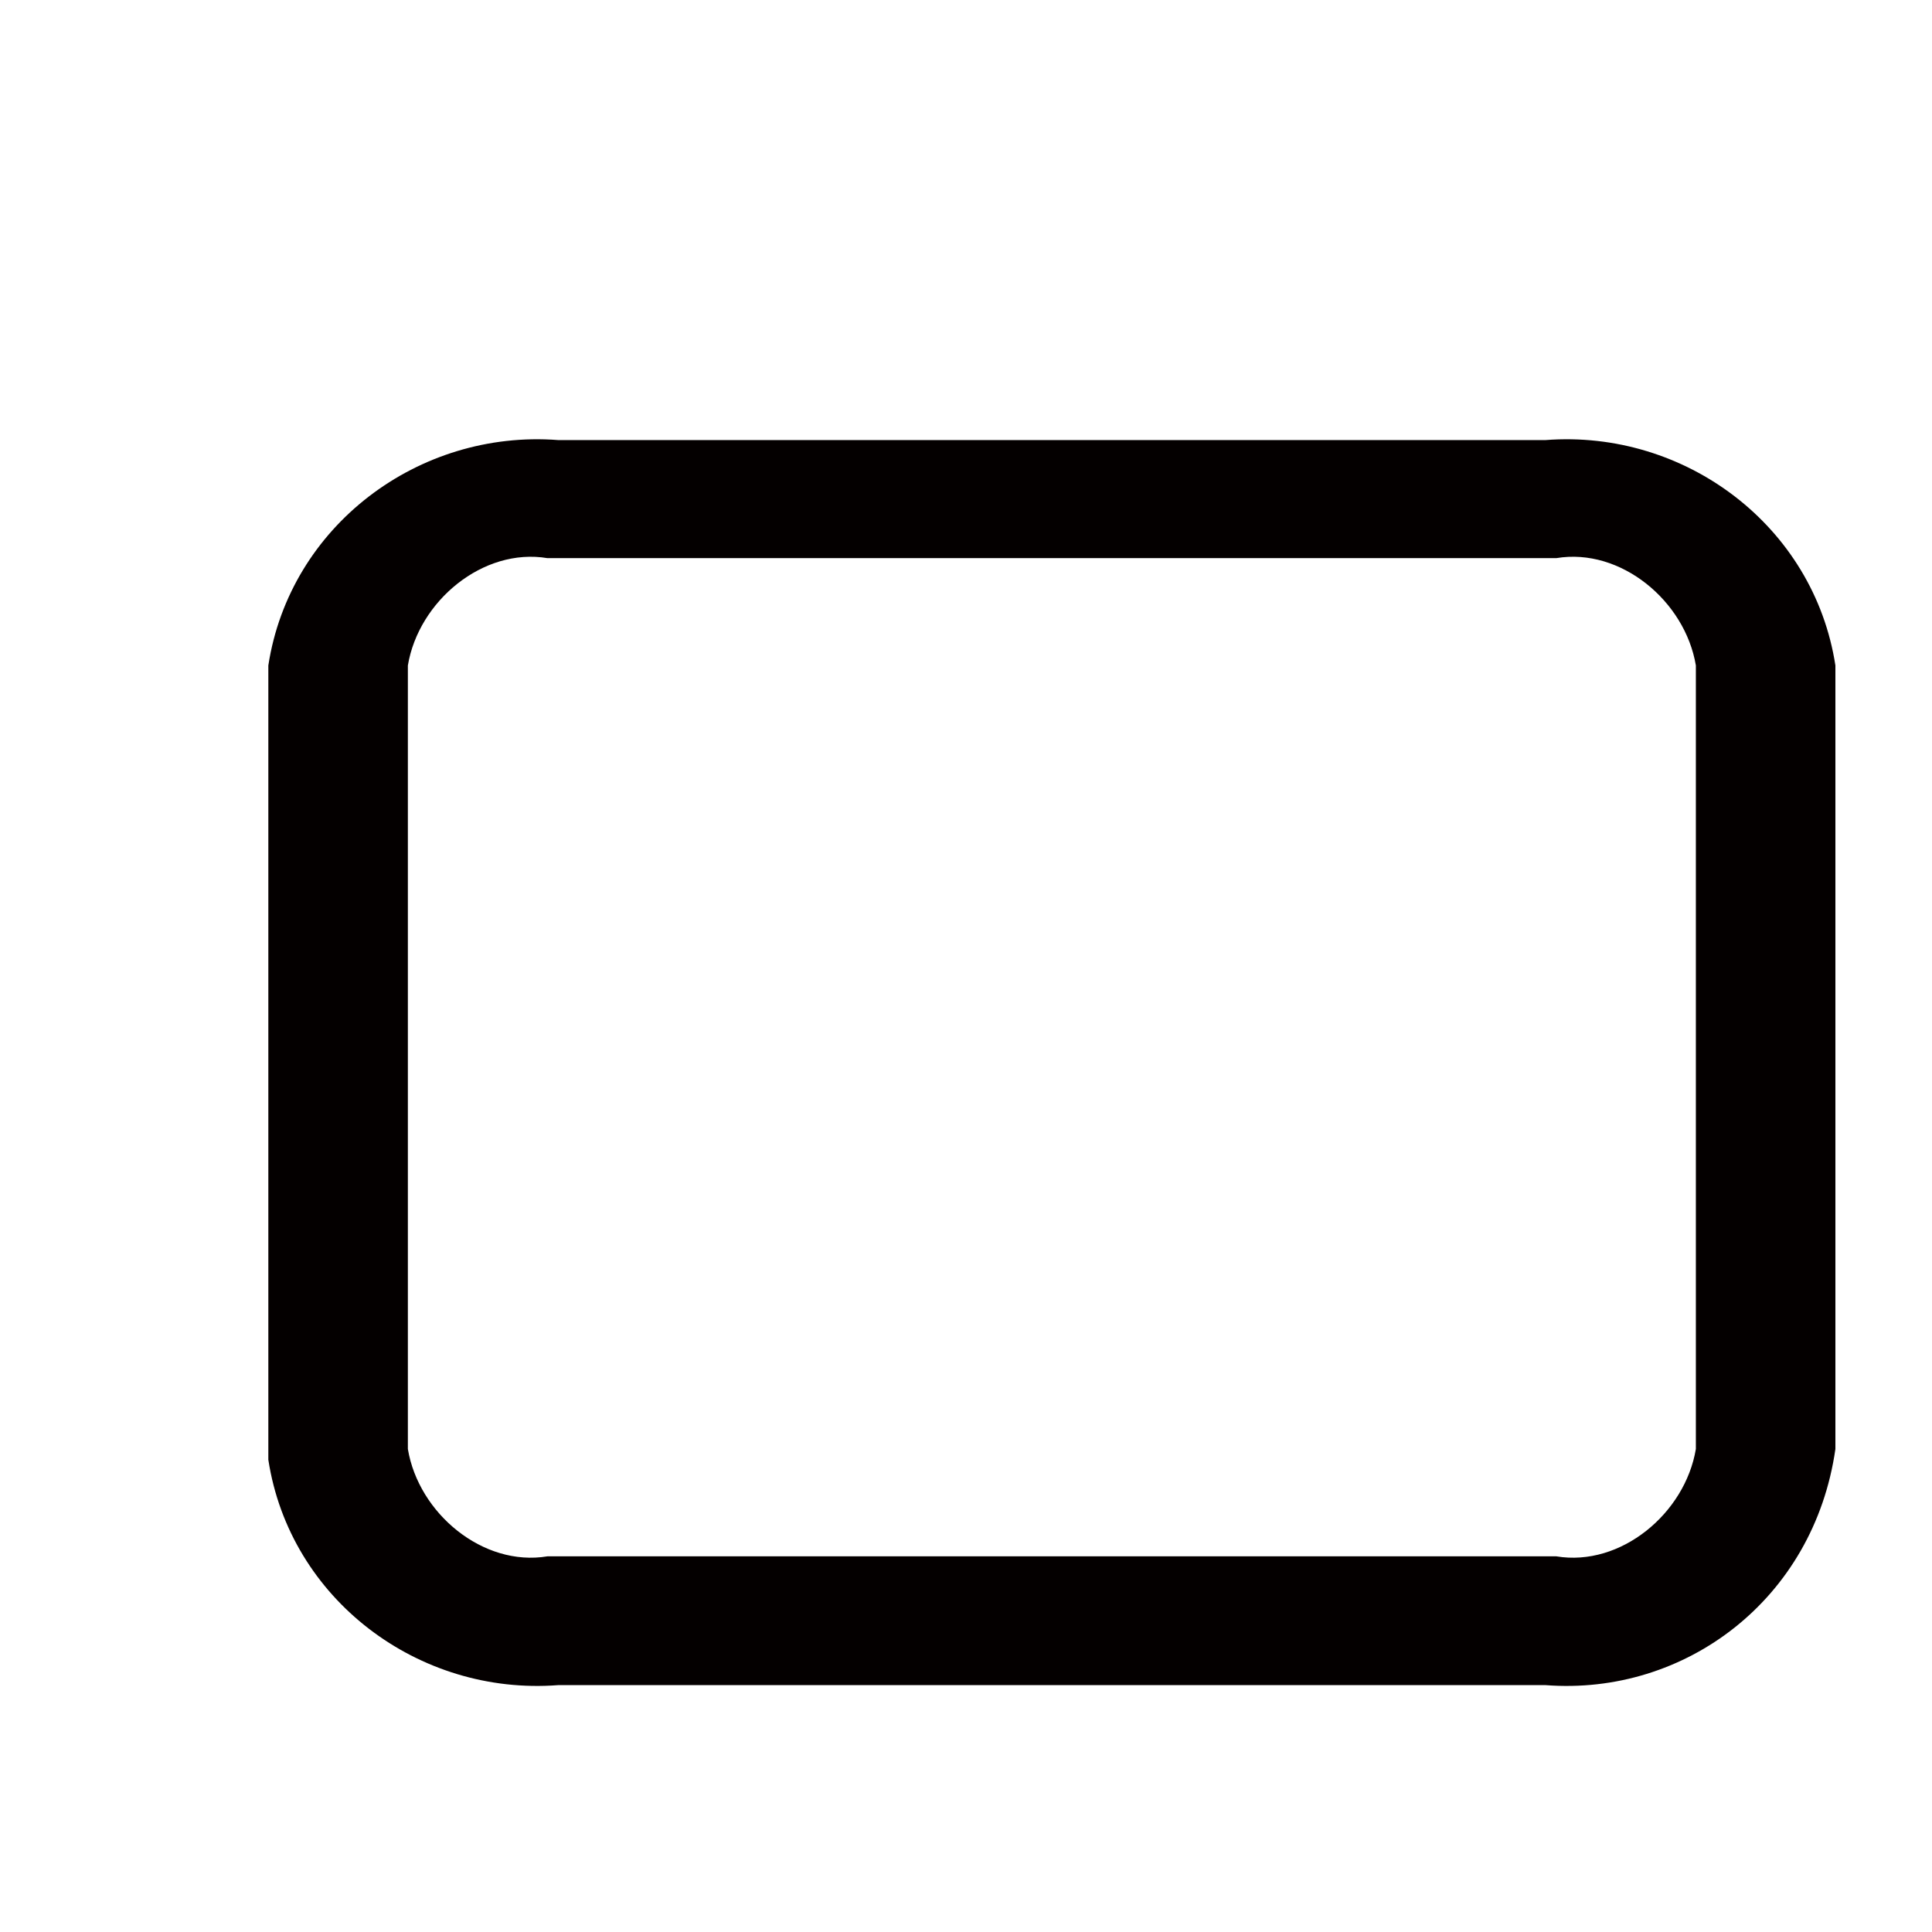 <?xml version="1.0" encoding="utf-8"?>
<!-- Generator: Adobe Illustrator 24.0.1, SVG Export Plug-In . SVG Version: 6.00 Build 0)  -->
<svg version="1.1" id="图层_1" xmlns="http://www.w3.org/2000/svg" xmlns:xlink="http://www.w3.org/1999/xlink" x="0px" y="0px"
	 viewBox="0 0 18 18" style="enable-background:new 0 0 18 18;" xml:space="preserve">
<style type="text/css">
	.st0{fill:#040000;}
</style>
<path id="路径_3" class="st0" d="M14.4,15.7H5.2c-1.3,0.1-2.5-0.8-2.7-2.1V6.2C2.7,4.9,3.9,4,5.2,4.1h9.2c1.3-0.1,2.5,0.8,2.7,2.1
	v7.3C16.9,14.9,15.7,15.8,14.4,15.7z M5.1,5.2c-0.6-0.1-1.2,0.4-1.3,1v7.3c0.1,0.6,0.7,1.1,1.3,1h9.4c0.6,0.1,1.2-0.4,1.3-1V6.2
	c-0.1-0.6-0.7-1.1-1.3-1H5.1z"/>
</svg>
